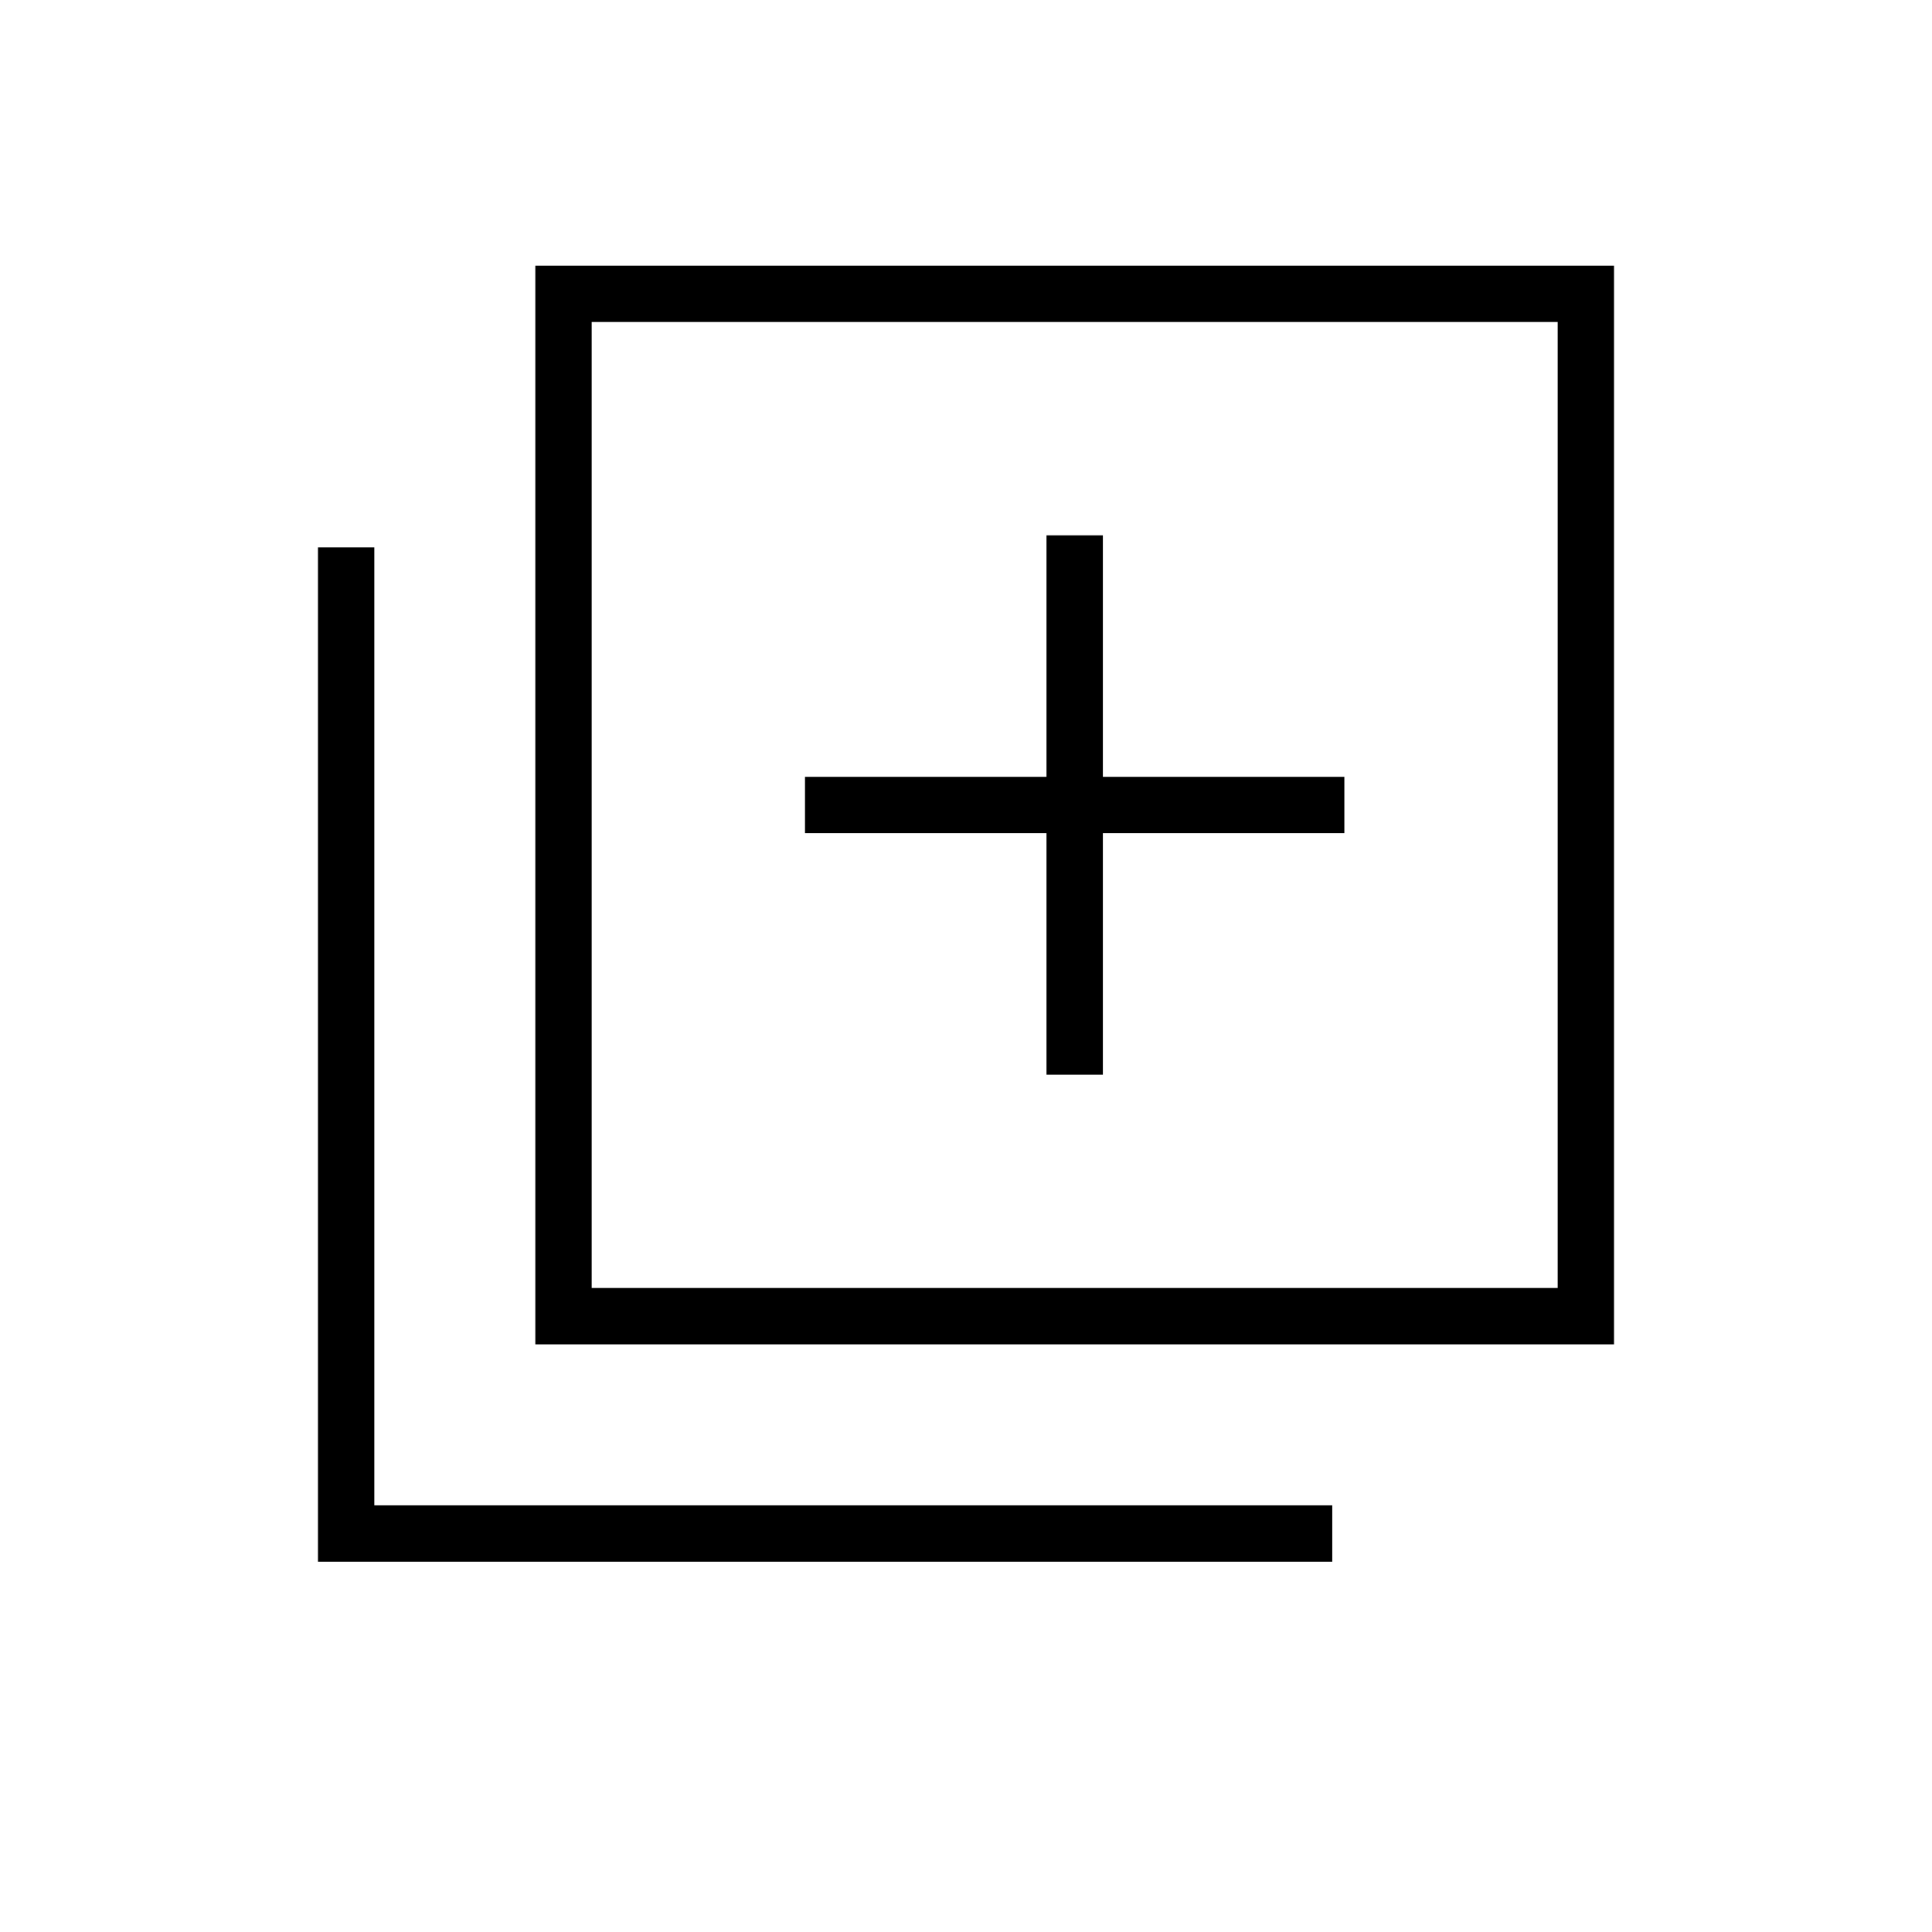 <svg xmlns="http://www.w3.org/2000/svg" height="24" width="24"><path d="M13 13.35h.7v-3h3v-.7h-3v-3H13v3h-3v.7h3ZM6.65 16.7V3.3h13.4v13.4Zm.7-.7h12V4h-12Zm-3.4 3.4V6.8h.7v11.9h11.9v.7Zm3.4-3.4V4v12Z"/></svg>